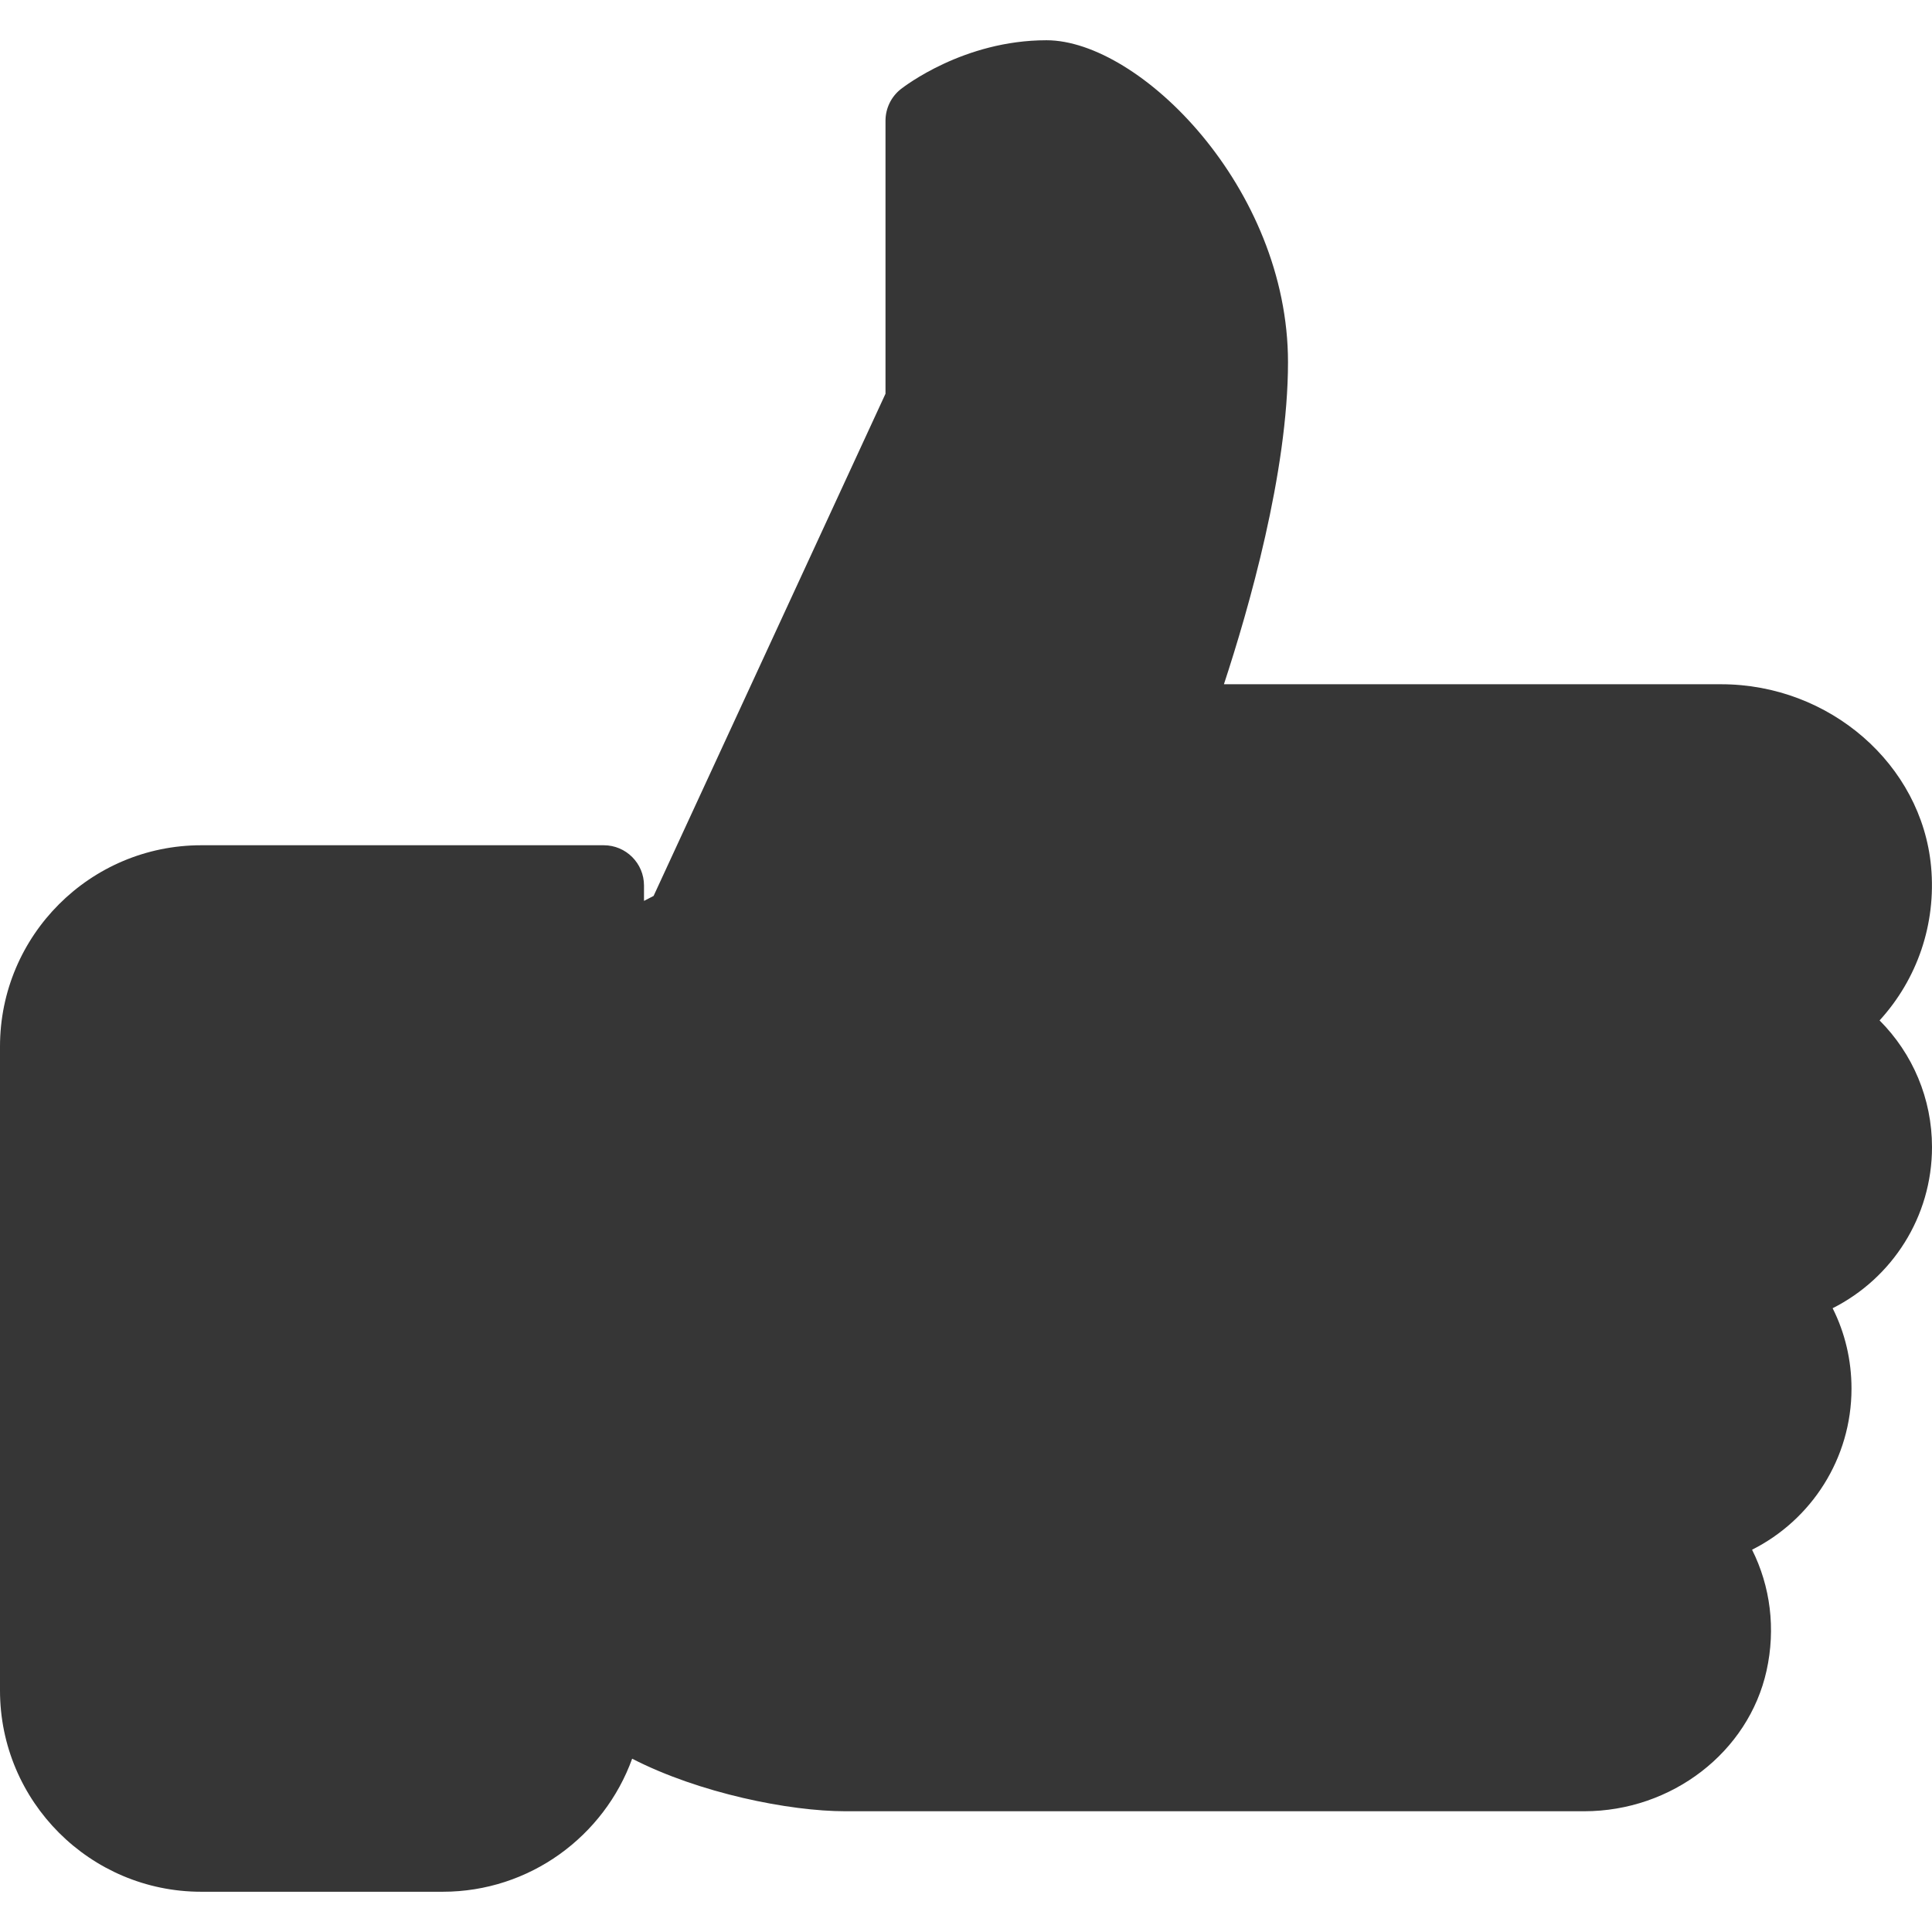 <svg width="30" height="30" viewBox="0 0 30 30" fill="none" xmlns="http://www.w3.org/2000/svg">
<path fill-rule="evenodd" clip-rule="evenodd" d="M29.186 15.845C29.701 16.361 30 17.061 30 17.812C30 18.896 29.38 19.849 28.457 20.314C28.649 20.696 28.75 21.12 28.75 21.562C28.75 22.646 28.129 23.6 27.206 24.064C27.491 24.634 27.575 25.29 27.431 25.942C27.151 27.207 25.96 28.125 24.599 28.125H13.125C12.256 28.125 10.856 27.844 9.816 27.309C9.381 28.512 8.226 29.375 6.875 29.375H3.125C1.401 29.375 0 27.974 0 26.25V16.25C0 14.526 1.401 13.125 3.125 13.125H9.375C9.72 13.125 10 13.405 10 13.75V13.989L10.149 13.912L13.75 6.114V1.875C13.75 1.685 13.836 1.505 13.985 1.386L13.986 1.385C14.041 1.343 14.965 0.625 16.25 0.625C17.696 0.625 20 2.914 20 5.625C20 7.335 19.387 9.464 19.005 10.625H26.726C28.409 10.625 29.84 11.87 29.986 13.459C30.067 14.35 29.77 15.206 29.186 15.845Z" fill="#363636"/>
</svg>
